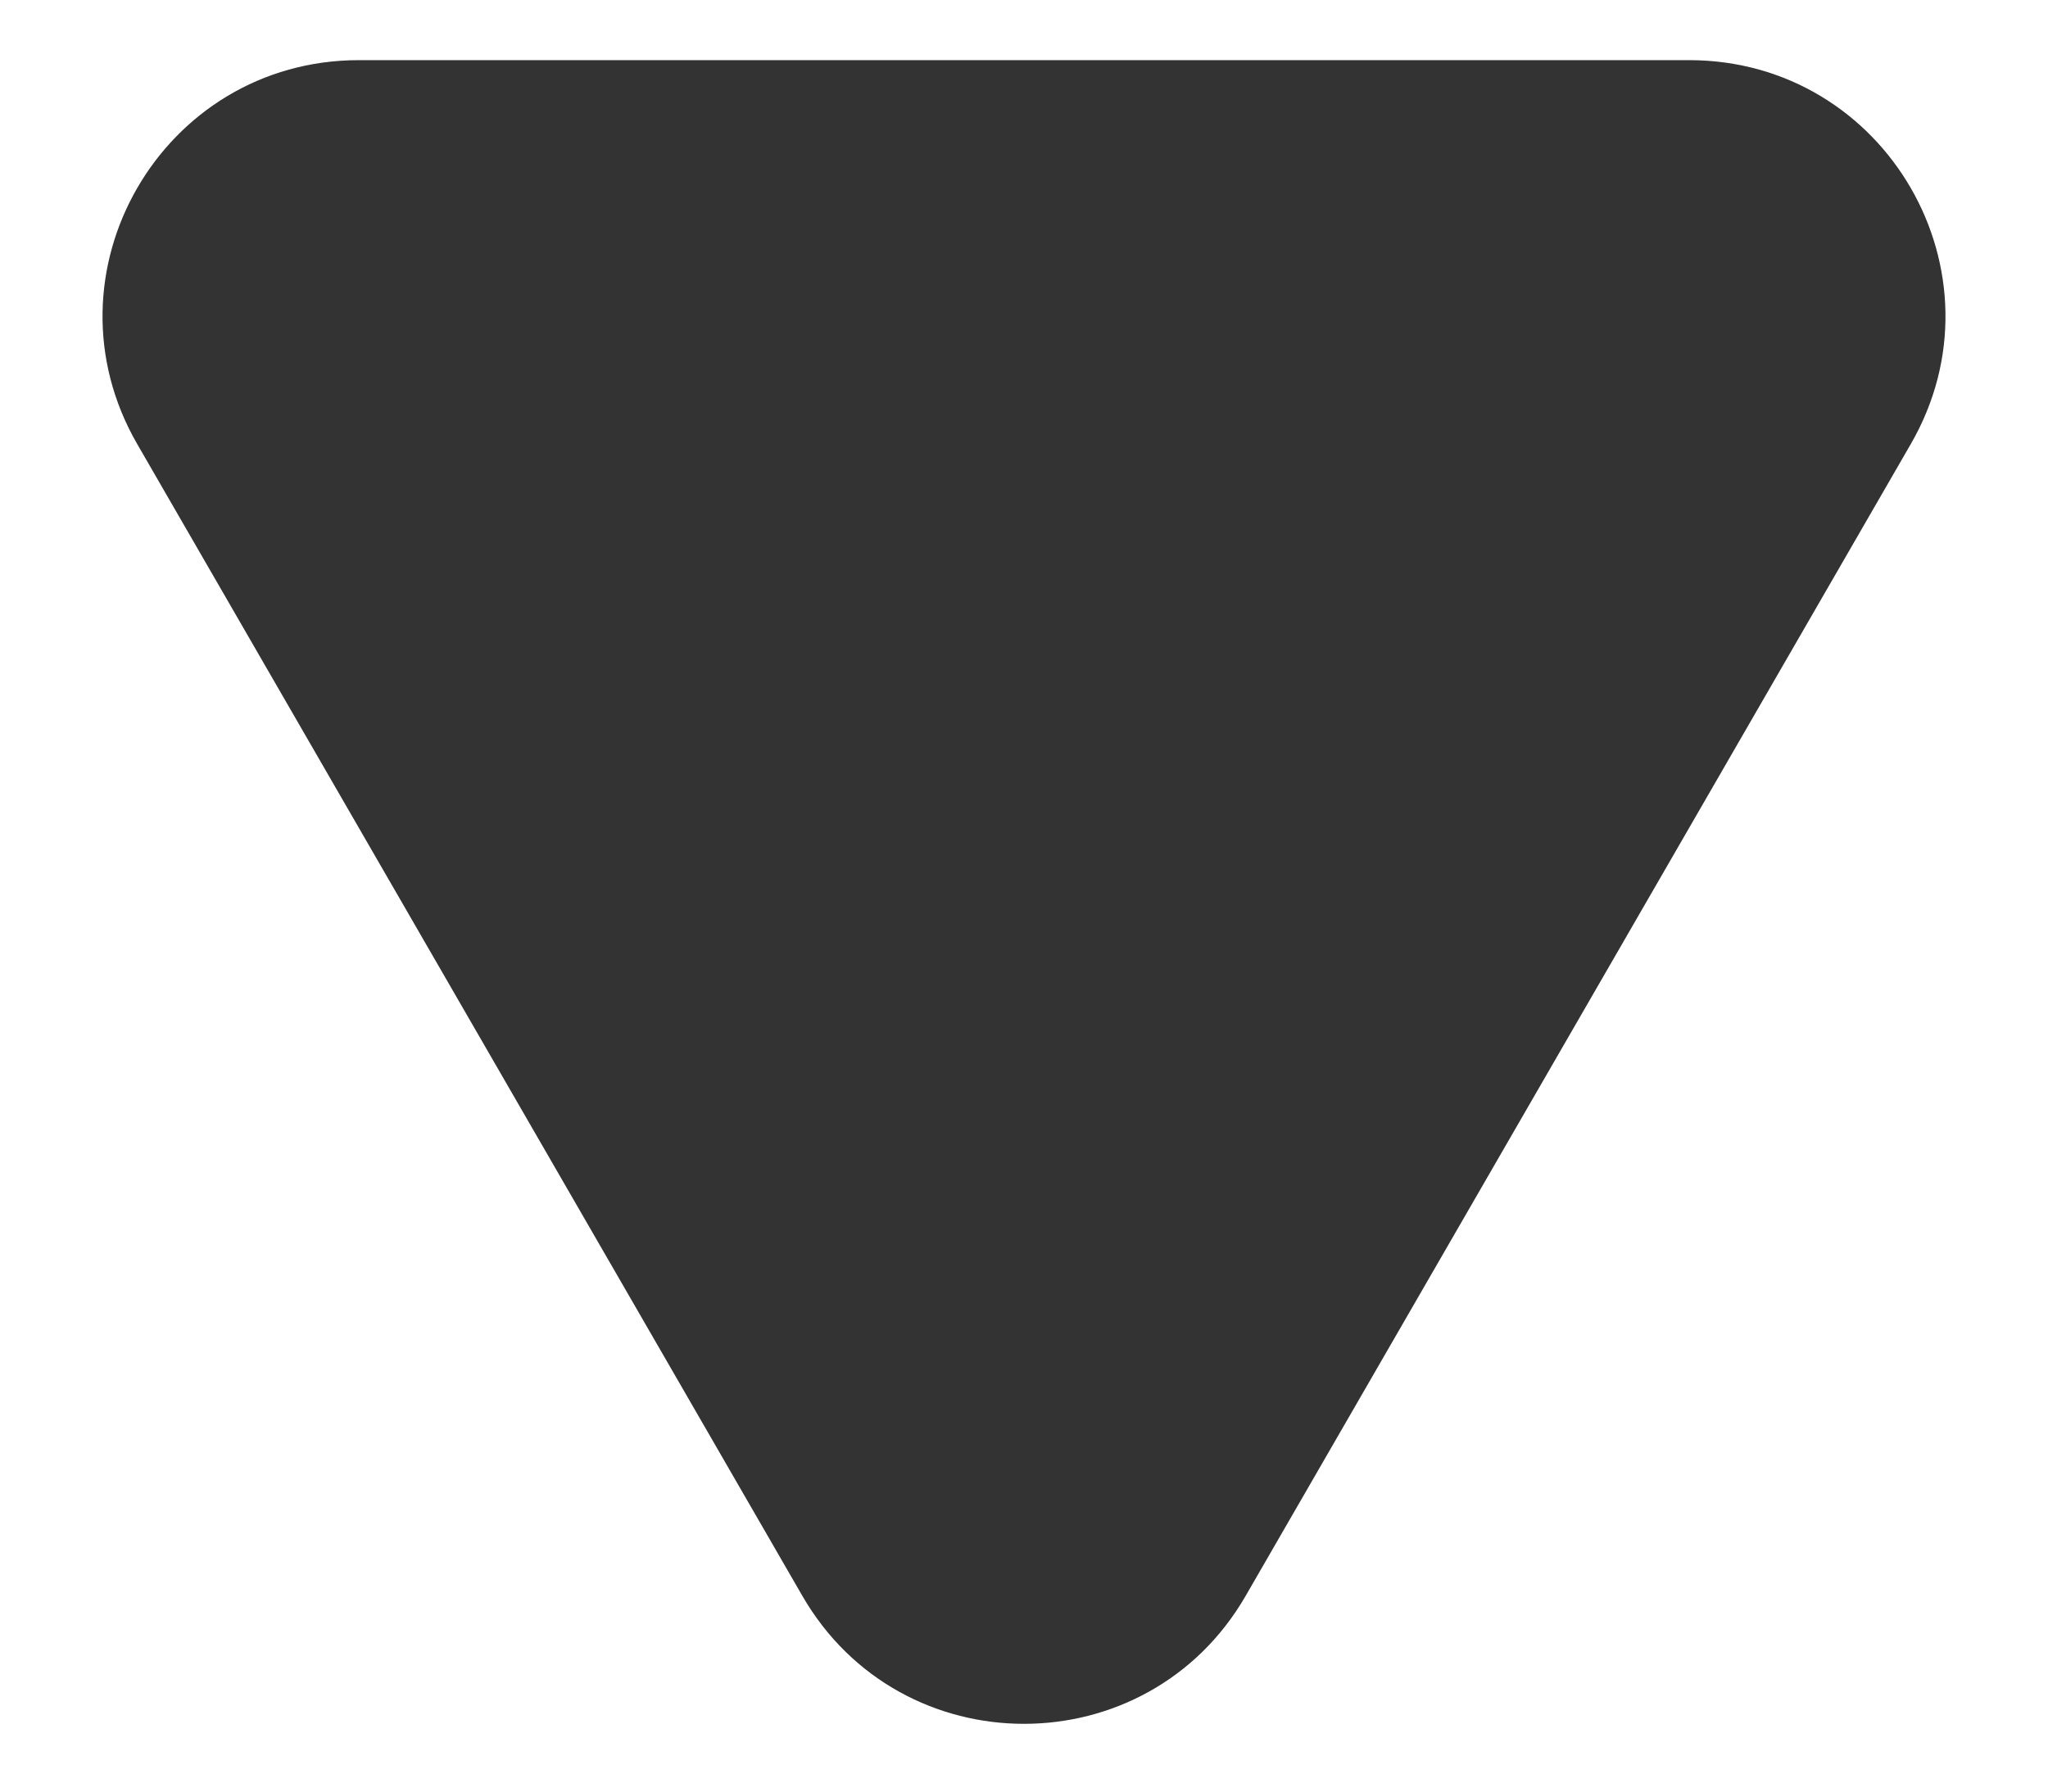 <svg fill="none" height="7" viewBox="0 0 8 7" width="8" xmlns="http://www.w3.org/2000/svg"><path d="m4.866 6.235c-.385.667-1.347.667-1.732 0l-2.598-4.5c-.385-.667.096-1.5.866-1.5l5.196-0c.77 0 1.251.833.866 1.5z" fill="#333"/></svg>
